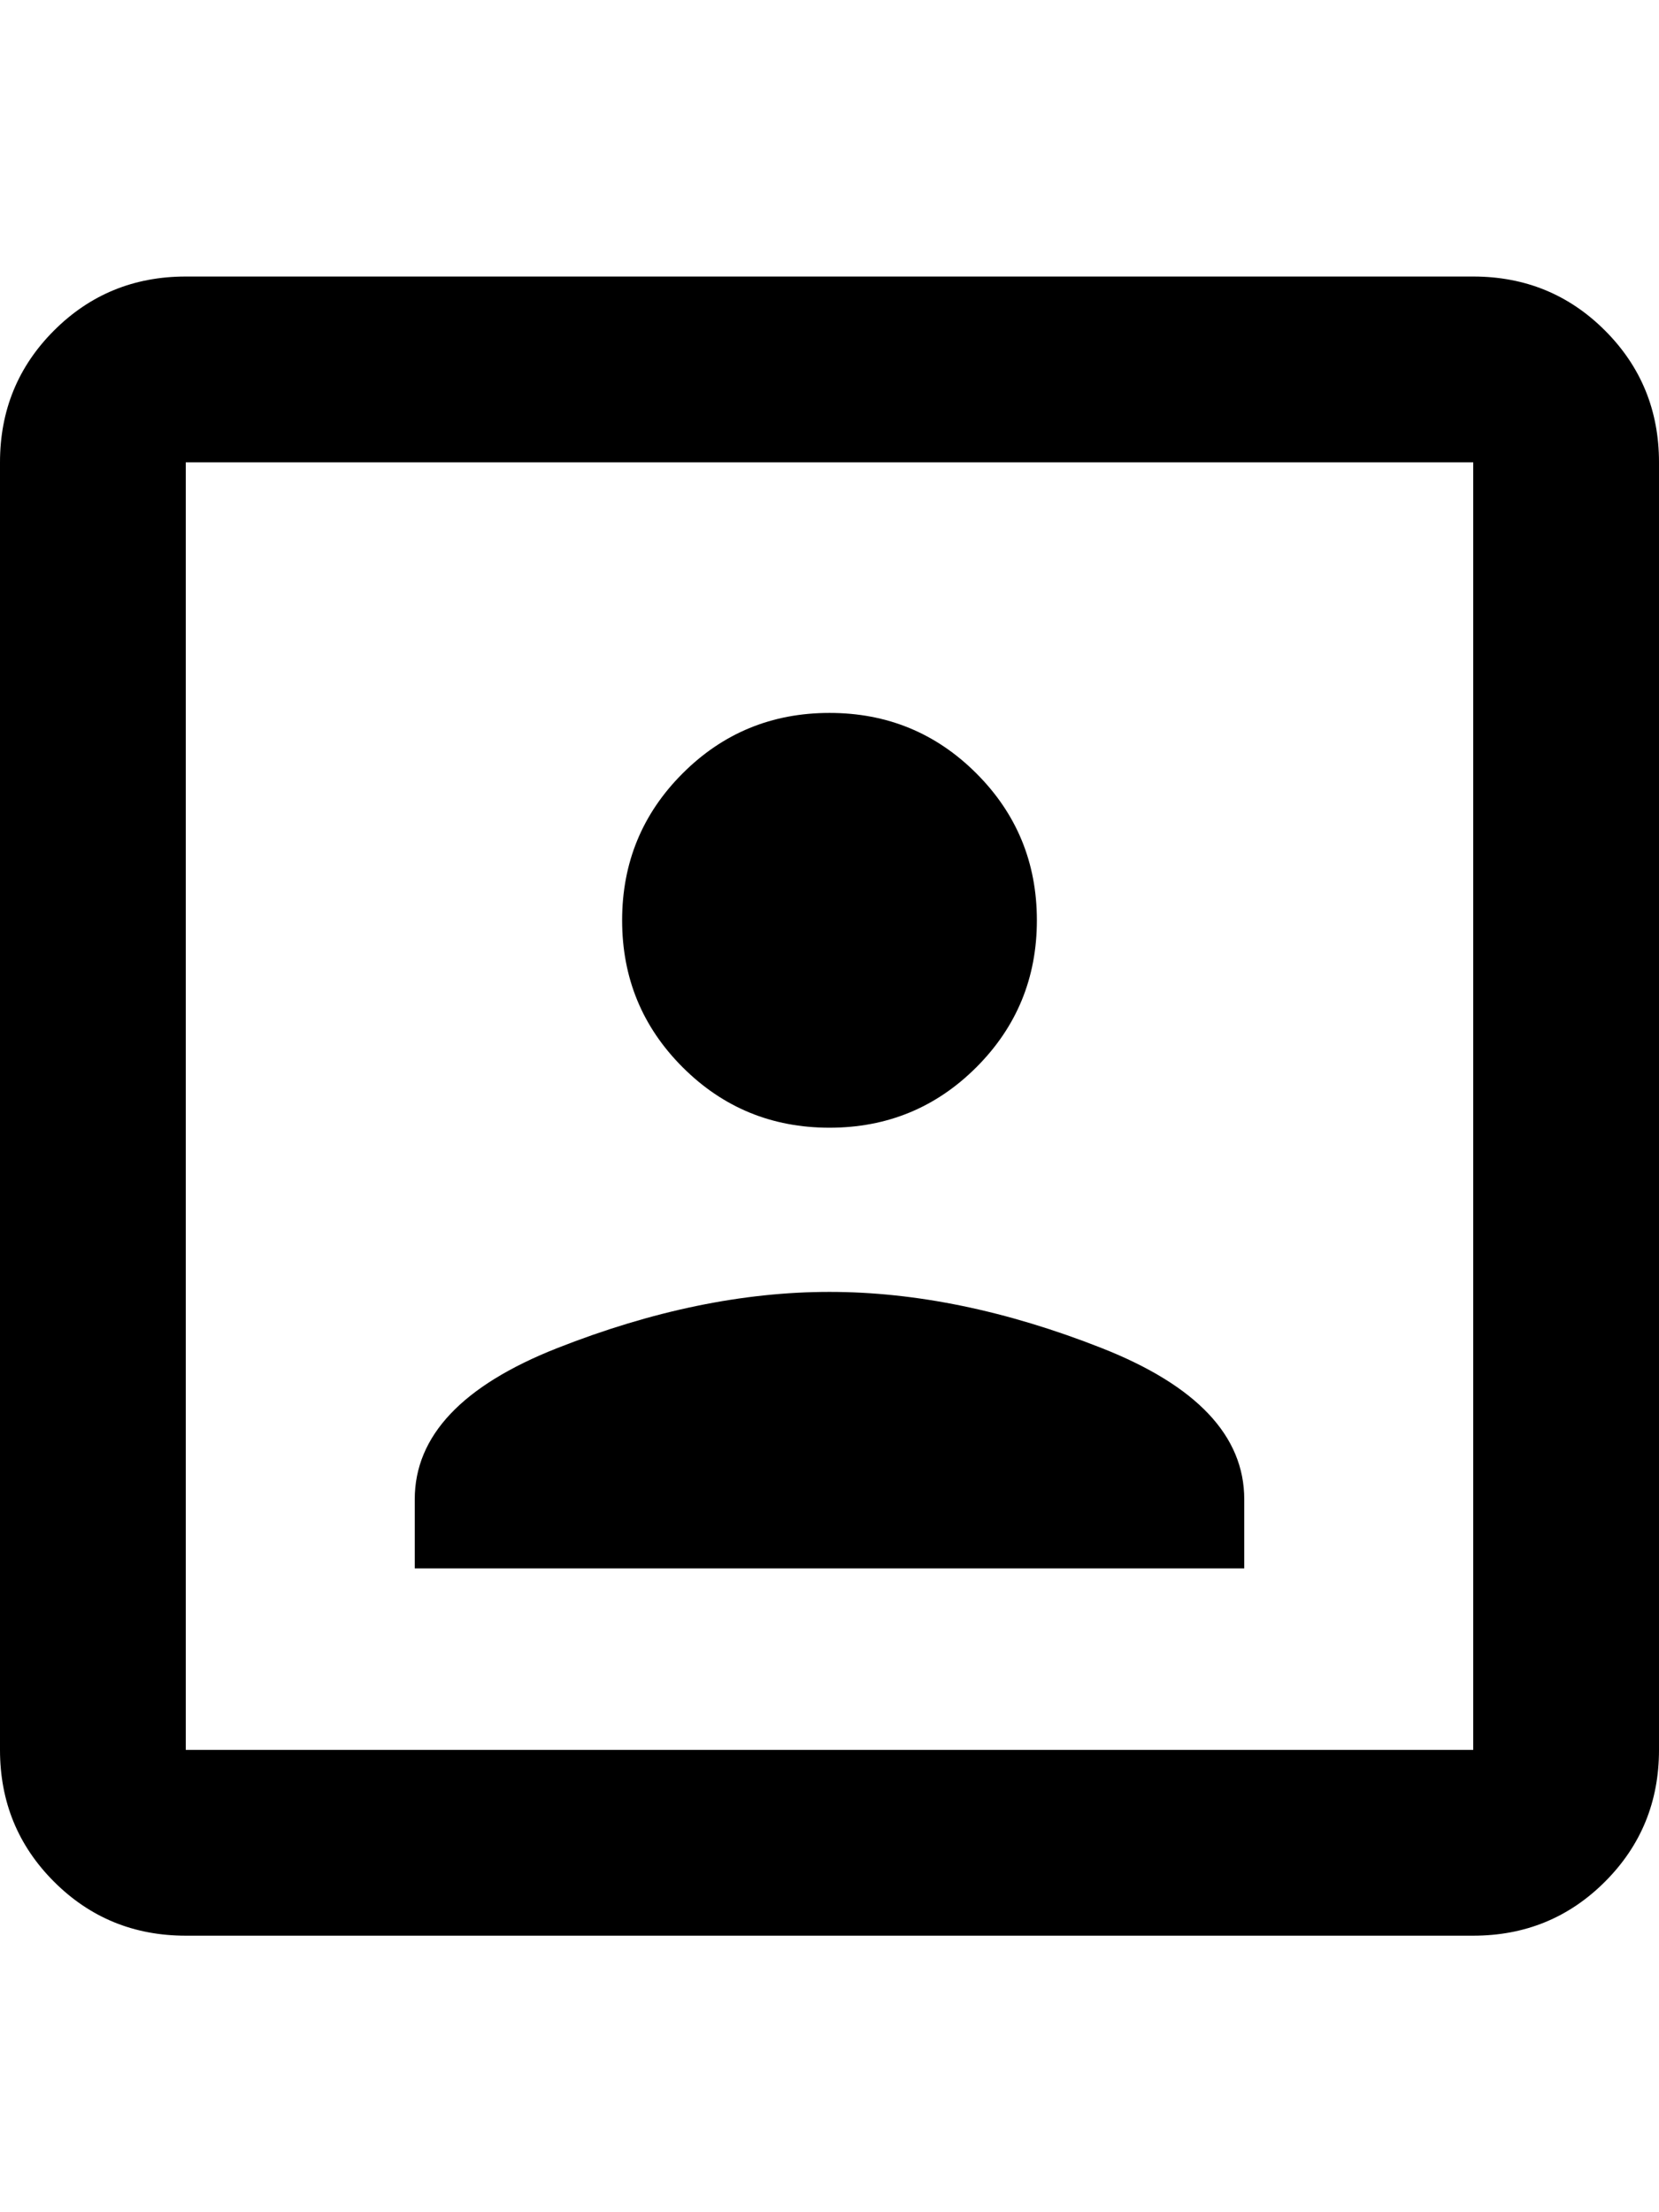 <svg xmlns="http://www.w3.org/2000/svg" viewBox="0 0 384 512"><path d="M192 261q-20 0-34-14t-14-34 14-34 34-14 34 14 14 34-14 34-34 14zm96 86v16h-192v-16q0-22 33-35t63-13 63 13 33 35zm53-283q18 0 30.5 12.5t12.5 30.5v298q0 18-12.5 30.5t-30.5 12.5h-298q-18 0-30.5-12.5t-12.5-30.5v-298q0-18 12.5-30.5t30.5-12.5h298zm0 341v-298h-298v298h298z"/></svg>